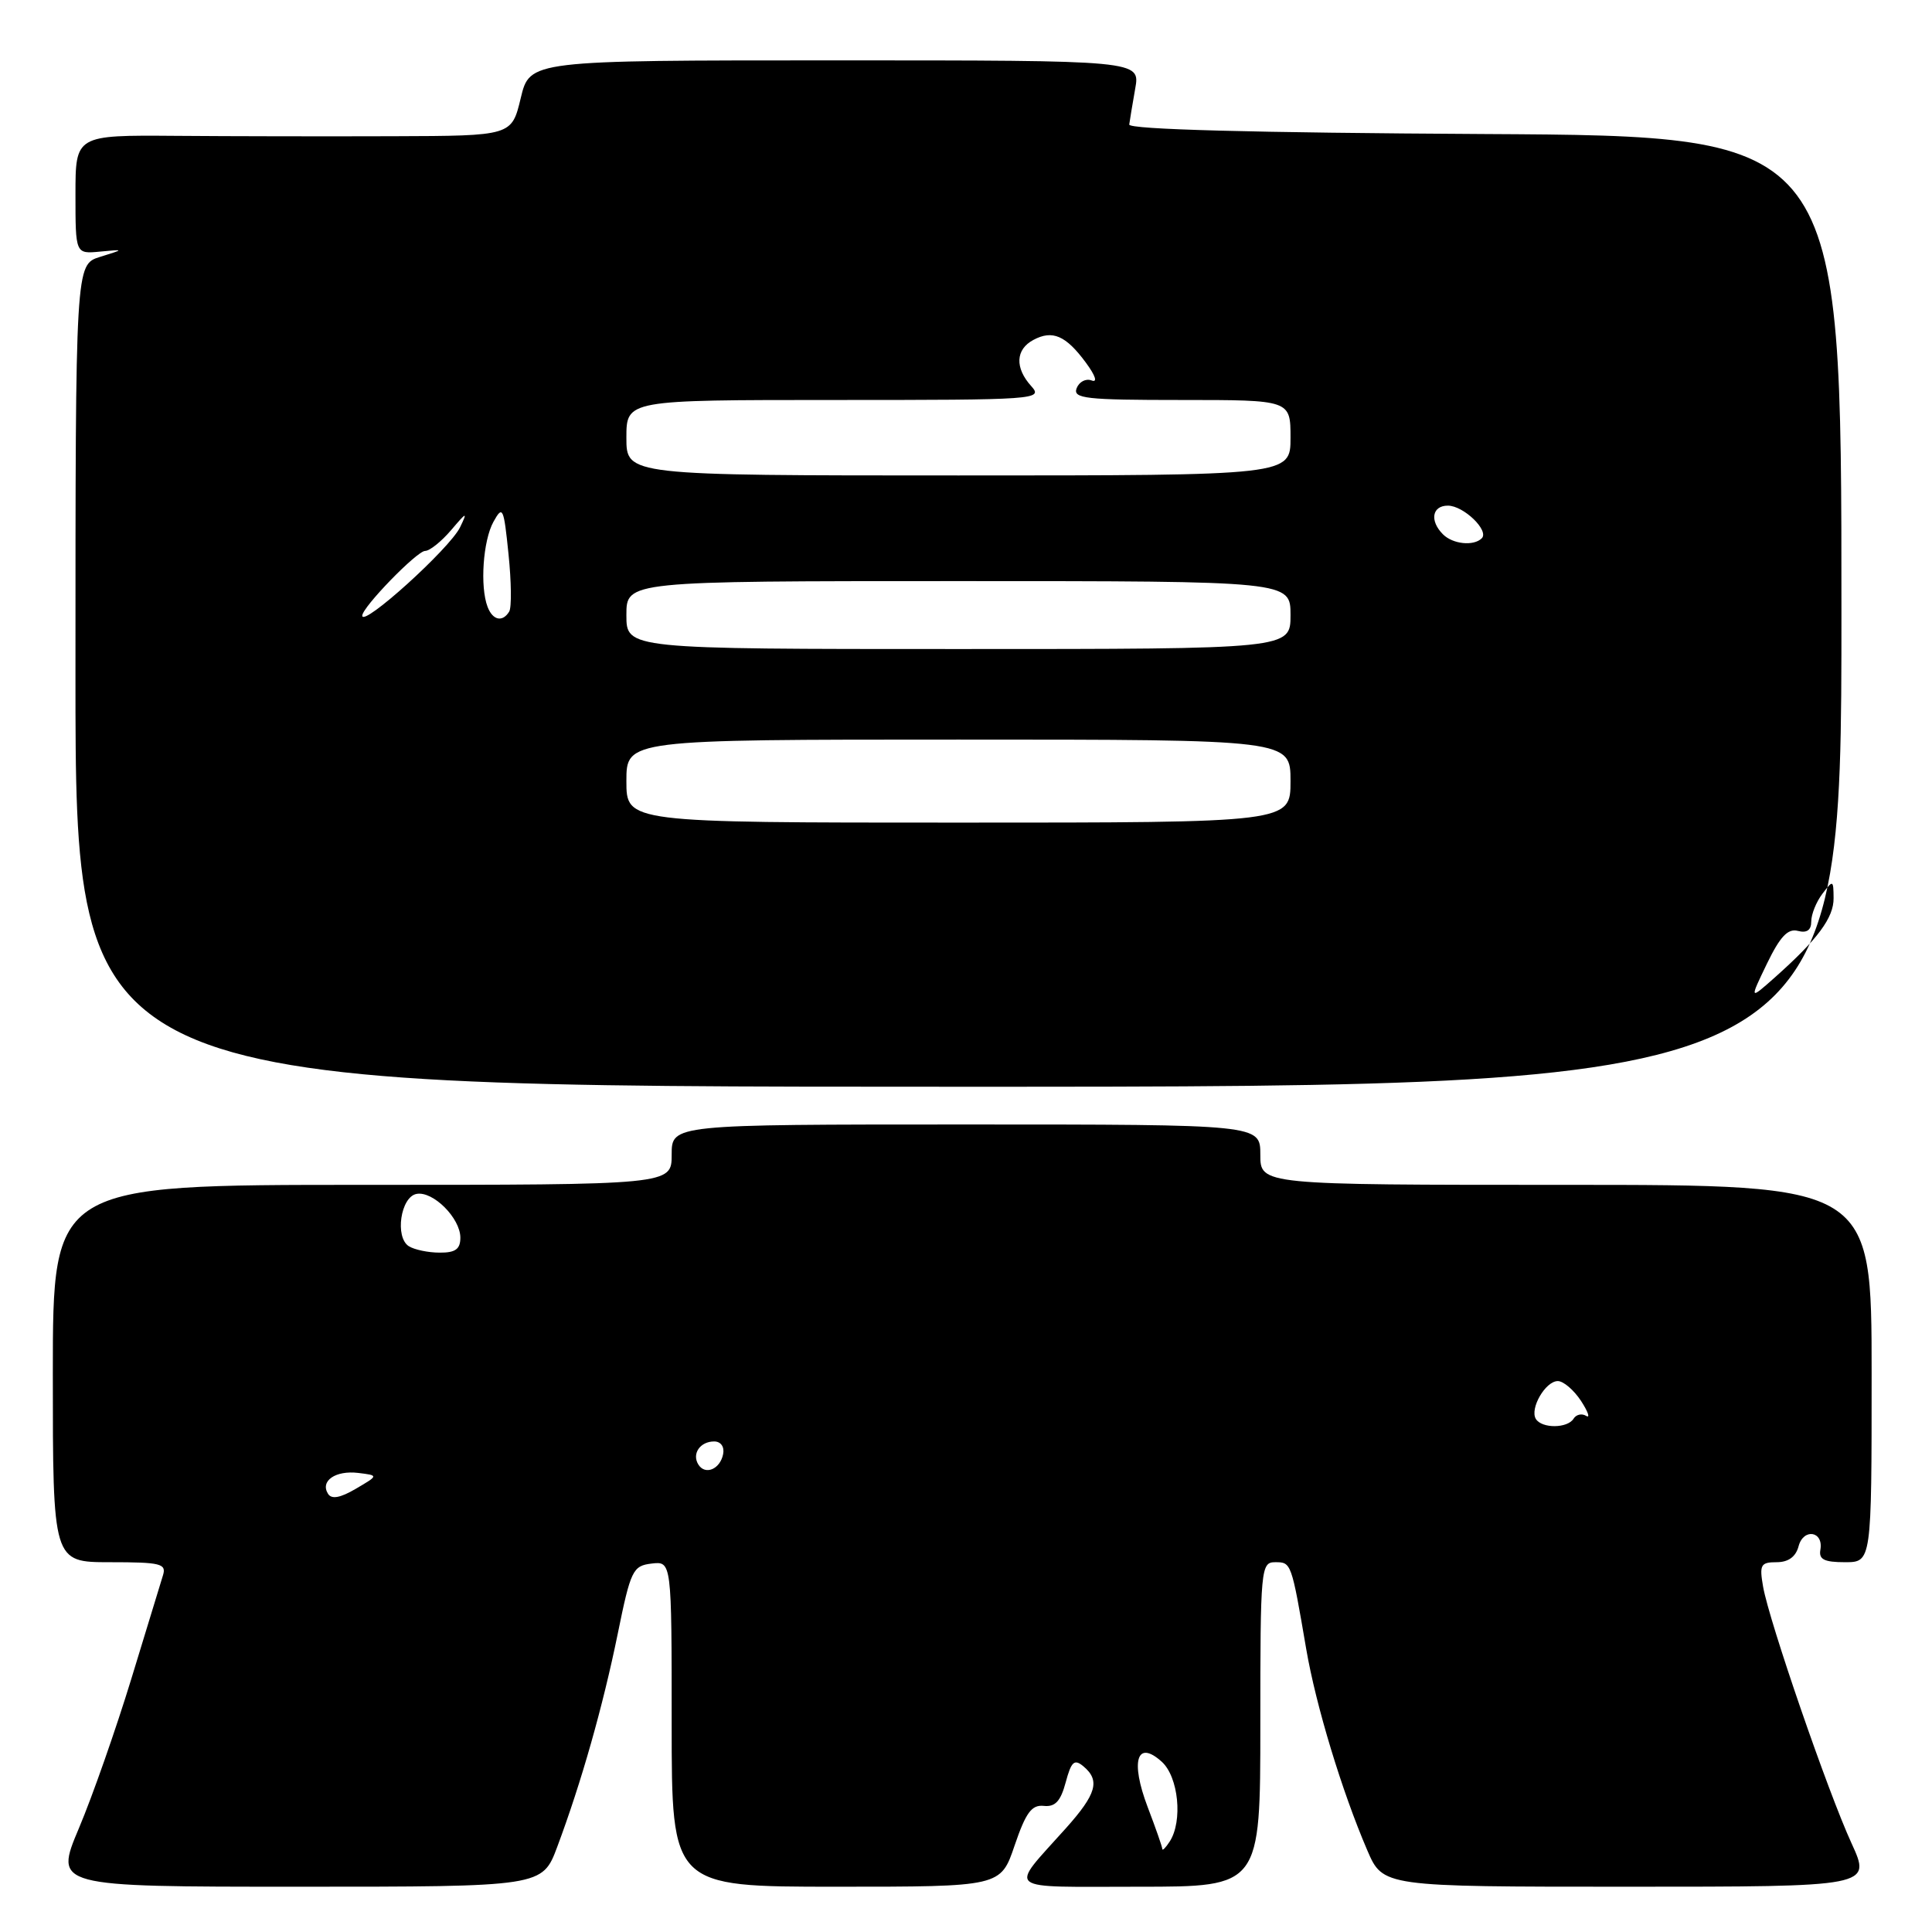 <?xml version="1.0" encoding="UTF-8" standalone="no"?>
<!DOCTYPE svg PUBLIC "-//W3C//DTD SVG 1.1//EN" "http://www.w3.org/Graphics/SVG/1.1/DTD/svg11.dtd" >
<svg xmlns="http://www.w3.org/2000/svg" xmlns:xlink="http://www.w3.org/1999/xlink" version="1.1" viewBox="0 0 256 256">
 <g >
 <path fill="currentColor"
d=" M 73.84 244.71 C 77.03 236.18 79.88 226.14 81.85 216.50 C 83.57 208.05 83.85 207.48 86.34 207.18 C 89.00 206.87 89.00 206.87 89.00 228.43 C 89.00 250.00 89.00 250.00 110.79 250.00 C 132.59 250.00 132.59 250.00 134.44 244.54 C 135.93 240.17 136.70 239.12 138.31 239.29 C 139.82 239.45 140.54 238.67 141.21 236.17 C 141.95 233.41 142.35 233.04 143.55 234.04 C 145.81 235.92 145.30 237.71 141.22 242.27 C 133.65 250.74 132.72 250.00 150.88 250.00 C 167.00 250.00 167.00 250.00 167.00 228.50 C 167.00 207.74 167.07 207.00 168.98 207.00 C 171.10 207.00 171.12 207.04 173.08 218.50 C 174.37 226.02 177.82 237.38 181.17 245.17 C 183.25 250.00 183.25 250.00 215.61 250.00 C 247.97 250.00 247.97 250.00 245.34 244.25 C 242.21 237.44 234.44 214.89 233.62 210.25 C 233.11 207.34 233.30 207.00 235.41 207.00 C 236.97 207.00 237.95 206.28 238.32 204.89 C 238.96 202.45 241.65 202.88 241.21 205.35 C 240.98 206.63 241.71 207.00 244.46 207.00 C 248.00 207.00 248.00 207.00 248.00 182.00 C 248.00 157.00 248.00 157.00 207.50 157.00 C 167.00 157.00 167.00 157.00 167.00 153.00 C 167.00 149.00 167.00 149.00 128.00 149.00 C 89.00 149.00 89.00 149.00 89.00 153.00 C 89.00 157.00 89.00 157.00 48.00 157.00 C 7.00 157.00 7.00 157.00 7.00 182.00 C 7.00 207.00 7.00 207.00 14.57 207.00 C 21.32 207.00 22.08 207.19 21.59 208.75 C 21.29 209.71 19.40 215.90 17.39 222.49 C 15.37 229.09 12.26 237.98 10.46 242.24 C 7.19 250.00 7.19 250.00 39.52 250.00 C 71.86 250.00 71.86 250.00 73.84 244.71 Z  M 244.00 81.01 C 244.00 18.02 244.00 18.02 196.75 17.76 C 165.98 17.59 149.54 17.15 149.63 16.50 C 149.70 15.95 150.06 13.81 150.42 11.75 C 151.09 8.00 151.09 8.00 110.65 8.00 C 70.20 8.00 70.20 8.00 69.00 13.00 C 67.80 18.00 67.80 18.00 52.15 18.05 C 43.54 18.08 30.54 18.06 23.25 18.00 C 10.00 17.90 10.00 17.90 10.00 25.78 C 10.00 33.65 10.00 33.65 13.25 33.34 C 16.50 33.03 16.50 33.03 13.25 34.04 C 10.00 35.06 10.00 35.06 10.00 89.53 C 10.00 144.00 10.00 144.00 127.00 144.00 C 244.00 144.00 244.00 144.00 244.00 81.01 Z  M 154.01 245.00 C 154.01 244.72 153.13 242.22 152.07 239.44 C 149.75 233.33 150.64 230.46 153.94 233.44 C 156.16 235.45 156.74 241.30 155.00 244.00 C 154.47 244.82 154.02 245.28 154.01 245.00 Z  M 43.46 197.93 C 42.40 196.23 44.46 194.81 47.46 195.17 C 50.17 195.50 50.17 195.50 47.15 197.27 C 45.07 198.49 43.93 198.69 43.46 197.93 Z  M 92.53 194.05 C 91.65 192.63 92.77 191.00 94.63 191.00 C 95.51 191.00 96.01 191.70 95.82 192.67 C 95.43 194.68 93.44 195.52 92.53 194.05 Z  M 203.51 188.02 C 202.67 186.65 204.78 183.00 206.42 183.00 C 207.16 183.00 208.54 184.18 209.49 185.62 C 210.43 187.07 210.74 187.96 210.17 187.61 C 209.60 187.26 208.86 187.42 208.51 187.98 C 207.71 189.28 204.31 189.31 203.51 188.02 Z  M 54.17 165.13 C 52.30 163.94 53.08 158.60 55.19 158.20 C 57.37 157.78 61.00 161.41 61.00 164.00 C 61.00 165.52 60.34 166.00 58.25 165.98 C 56.74 165.98 54.90 165.59 54.17 165.13 Z  M 234.13 127.69 C 235.87 124.10 236.90 123.00 238.23 123.35 C 239.42 123.66 240.00 123.25 240.00 122.10 C 240.00 121.15 240.66 119.51 241.47 118.44 C 242.89 116.57 242.94 116.59 242.96 119.00 C 242.99 121.59 240.87 124.45 235.16 129.53 C 231.81 132.50 231.81 132.50 234.13 127.69 Z  M 83.00 103.50 C 83.00 98.00 83.00 98.00 127.00 98.00 C 171.00 98.00 171.00 98.00 171.00 103.50 C 171.00 109.00 171.00 109.00 127.00 109.00 C 83.00 109.00 83.00 109.00 83.00 103.50 Z  M 83.00 81.50 C 83.00 77.00 83.00 77.00 127.00 77.00 C 171.00 77.00 171.00 77.00 171.00 81.50 C 171.00 86.00 171.00 86.00 127.00 86.00 C 83.00 86.00 83.00 86.00 83.00 81.50 Z  M 48.00 81.58 C 48.00 80.46 55.25 73.00 56.33 73.00 C 56.93 73.00 58.48 71.76 59.77 70.25 C 61.85 67.80 61.98 67.76 60.96 69.87 C 59.58 72.70 48.00 83.17 48.00 81.58 Z  M 64.61 80.42 C 63.58 77.74 64.00 71.63 65.39 69.13 C 66.61 66.93 66.75 67.23 67.38 73.42 C 67.76 77.09 67.80 80.52 67.47 81.04 C 66.59 82.48 65.29 82.20 64.61 80.42 Z  M 191.20 70.80 C 189.41 69.01 189.75 67.00 191.85 67.00 C 193.93 67.00 197.36 70.31 196.34 71.33 C 195.27 72.39 192.51 72.11 191.20 70.80 Z  M 83.00 58.00 C 83.00 53.00 83.00 53.00 110.65 53.00 C 137.38 53.00 138.25 52.94 136.65 51.17 C 134.45 48.74 134.56 46.30 136.93 45.04 C 139.45 43.69 141.22 44.45 143.86 48.02 C 145.16 49.78 145.47 50.73 144.64 50.41 C 143.88 50.12 142.99 50.59 142.66 51.44 C 142.14 52.81 143.84 53.00 156.53 53.00 C 171.00 53.00 171.00 53.00 171.00 58.00 C 171.00 63.00 171.00 63.00 127.00 63.00 C 83.00 63.00 83.00 63.00 83.00 58.00 Z "/>
</g>
</svg>